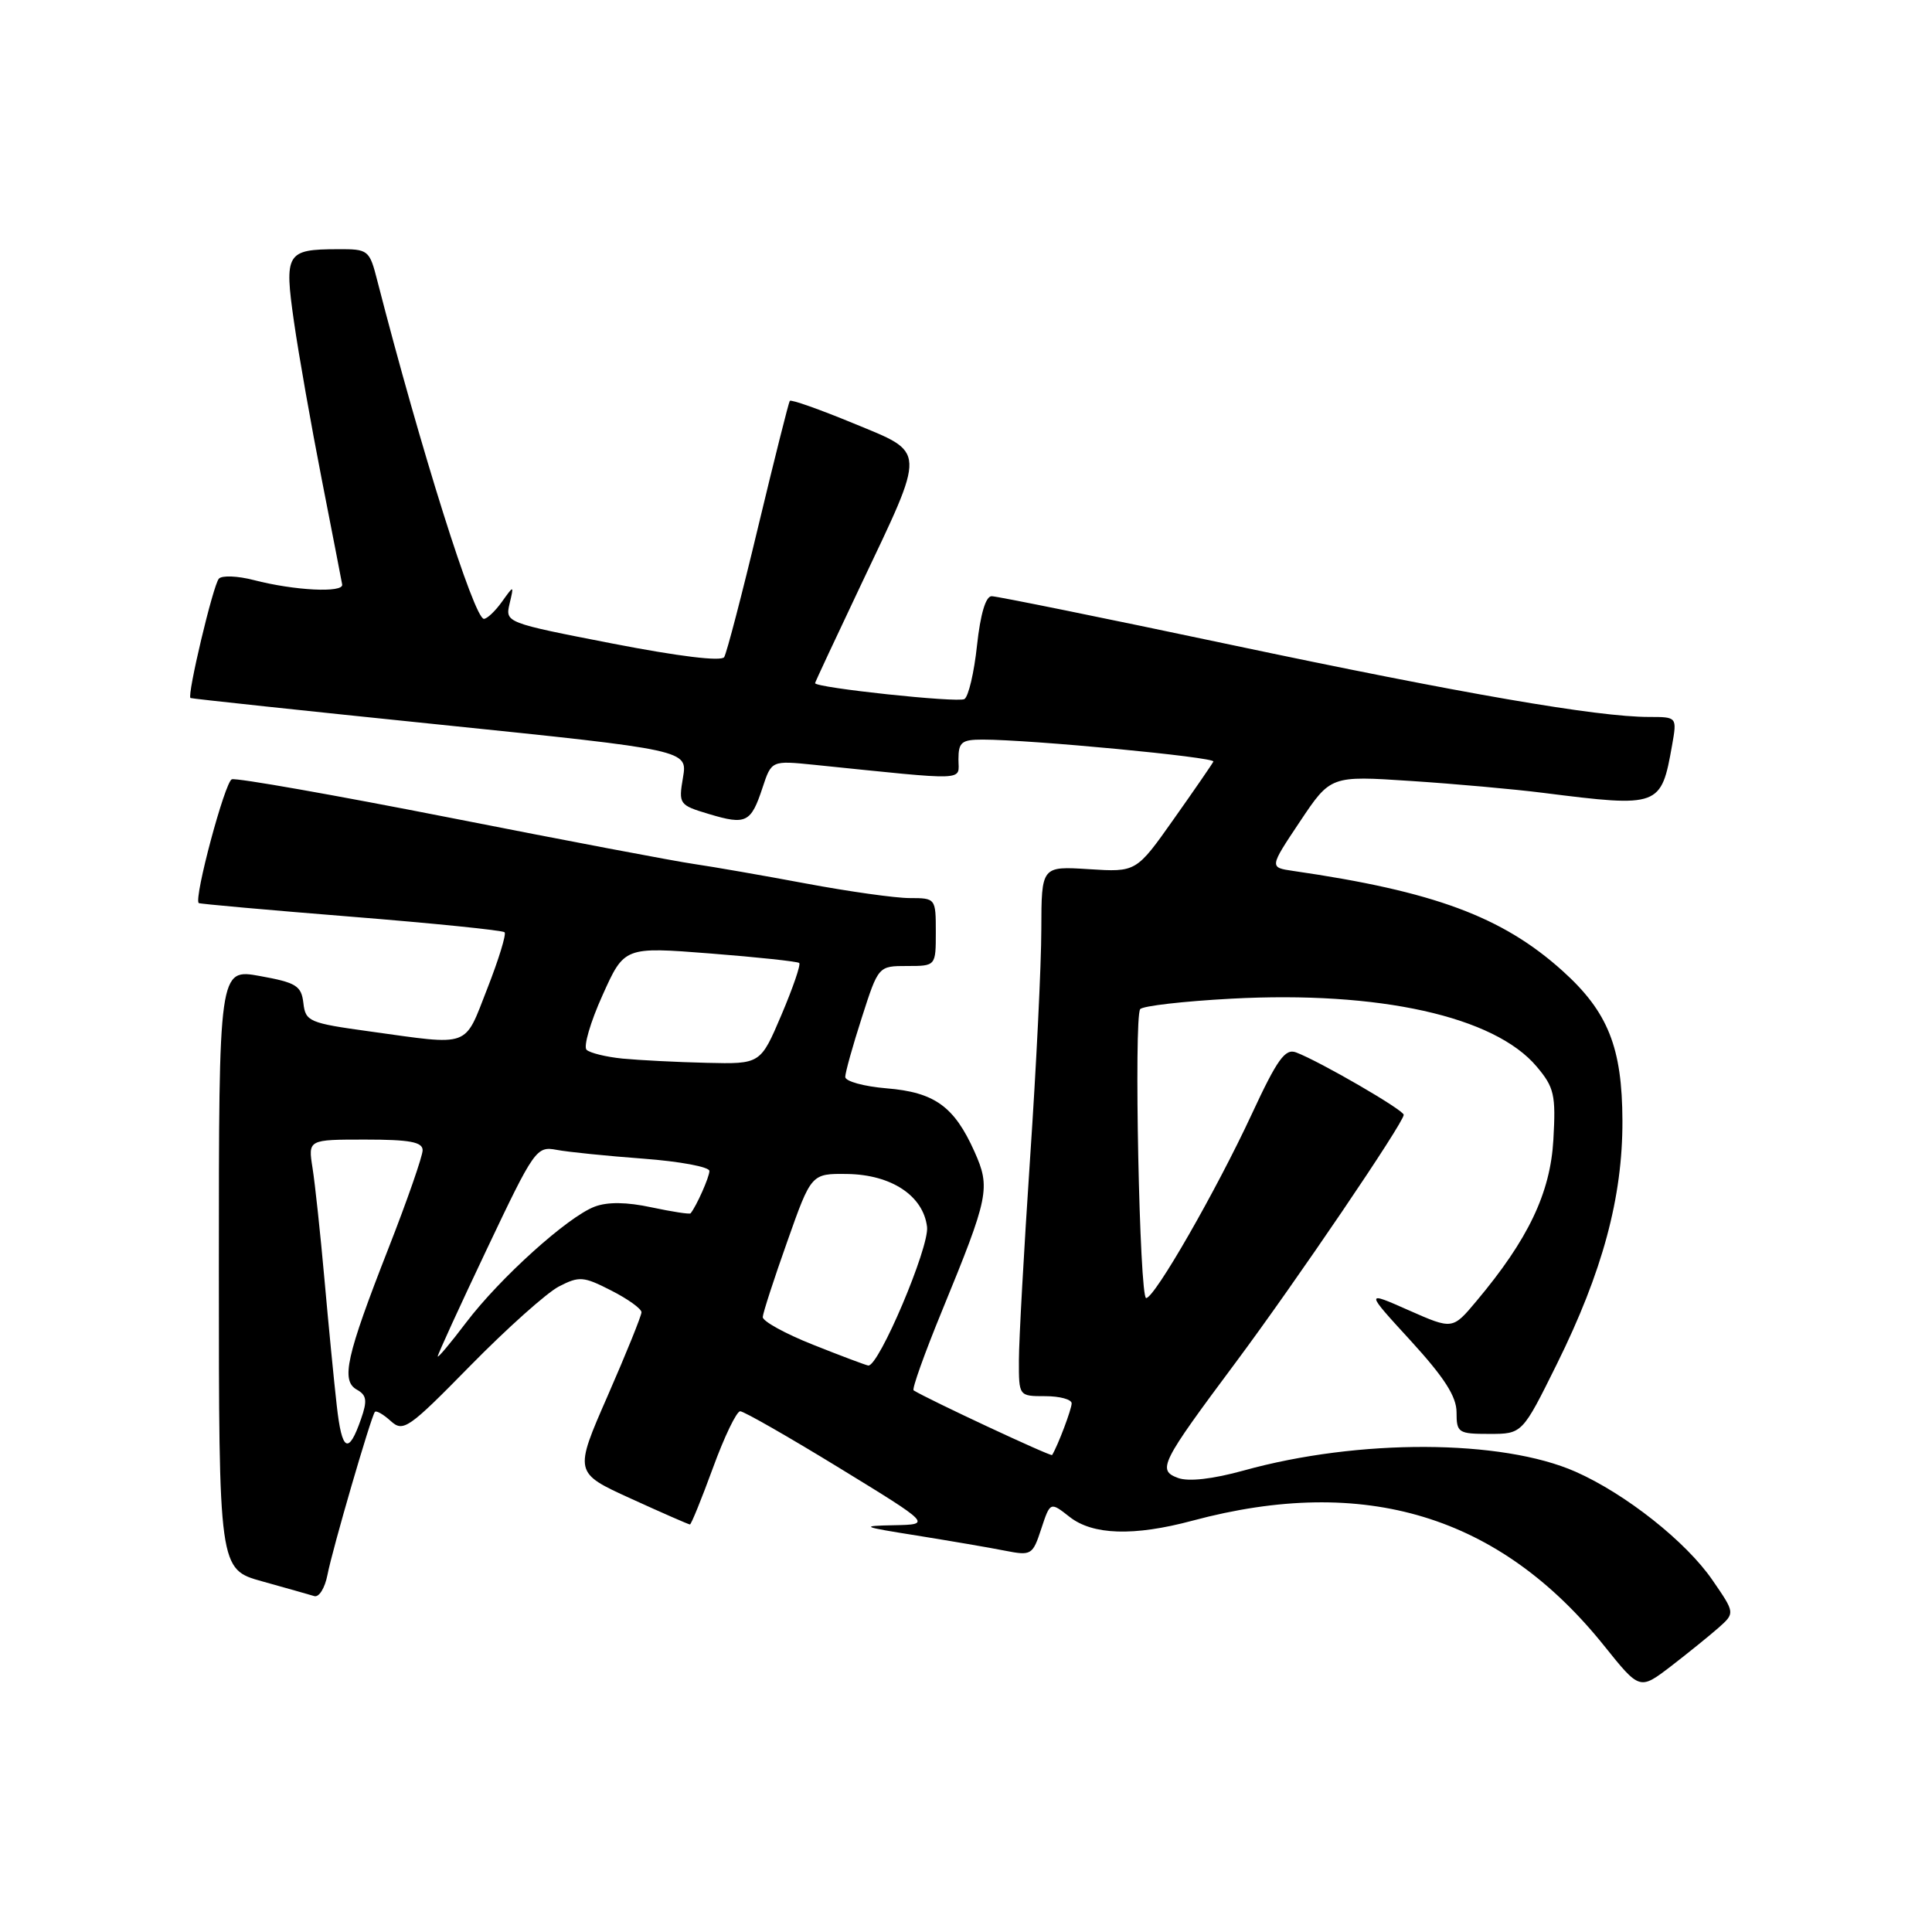 <?xml version="1.0" encoding="UTF-8" standalone="no"?>
<!DOCTYPE svg PUBLIC "-//W3C//DTD SVG 1.1//EN" "http://www.w3.org/Graphics/SVG/1.1/DTD/svg11.dtd" >
<svg xmlns="http://www.w3.org/2000/svg" xmlns:xlink="http://www.w3.org/1999/xlink" version="1.1" viewBox="0 0 256 256">
 <g >
 <path fill="currentColor"
d=" M 227.71 215.69 C 229.91 213.73 229.91 213.73 226.90 209.36 C 223.41 204.28 215.41 197.95 208.77 195.01 C 199.00 190.70 180.03 190.62 164.80 194.85 C 160.68 195.99 157.49 196.35 156.10 195.84 C 153.32 194.81 153.77 193.90 163.76 180.50 C 171.64 169.92 186.00 148.76 186.00 147.72 C 186.00 147.08 174.92 140.66 171.74 139.45 C 170.29 138.90 169.25 140.34 165.86 147.64 C 161.17 157.74 152.99 172.00 151.87 172.00 C 150.99 172.00 150.23 134.87 151.08 133.72 C 151.40 133.29 156.82 132.67 163.14 132.33 C 182.75 131.28 198.02 134.67 203.62 141.33 C 205.94 144.08 206.17 145.07 205.83 151.02 C 205.43 158.09 202.49 164.24 195.62 172.42 C 192.47 176.18 192.47 176.18 186.67 173.62 C 180.87 171.05 180.87 171.05 186.94 177.67 C 191.39 182.54 193.00 185.05 193.00 187.14 C 193.00 189.85 193.23 190.00 197.35 190.00 C 201.71 190.00 201.71 190.00 206.29 180.75 C 212.34 168.53 215.01 158.65 214.98 148.52 C 214.95 138.79 213.08 134.09 207.06 128.66 C 199.08 121.47 190.03 118.11 171.34 115.40 C 168.19 114.94 168.19 114.94 172.25 108.86 C 176.31 102.78 176.31 102.78 186.91 103.48 C 192.73 103.86 200.65 104.57 204.50 105.06 C 219.90 107.00 220.11 106.92 221.56 98.75 C 222.22 95.00 222.22 95.00 218.49 95.00 C 211.64 95.00 193.79 91.92 163.07 85.43 C 146.33 81.89 132.08 79.00 131.40 79.00 C 130.61 79.00 129.91 81.37 129.46 85.51 C 129.08 89.10 128.33 92.30 127.79 92.63 C 126.95 93.15 108.00 91.13 108.00 90.52 C 108.00 90.40 110.72 84.58 114.04 77.58 C 122.79 59.15 122.83 60.12 113.05 56.08 C 108.59 54.24 104.81 52.90 104.65 53.12 C 104.50 53.33 102.61 60.83 100.46 69.80 C 98.32 78.76 96.29 86.53 95.96 87.07 C 95.59 87.67 89.94 86.98 81.14 85.27 C 67.01 82.52 66.94 82.49 67.52 80.00 C 68.11 77.50 68.11 77.50 66.50 79.75 C 65.61 80.99 64.54 82.00 64.12 82.00 C 62.82 82.00 55.73 59.48 50.01 37.25 C 48.95 33.09 48.83 33.00 44.71 33.02 C 37.95 33.04 37.65 33.54 38.95 42.61 C 39.57 46.95 41.23 56.35 42.63 63.50 C 44.03 70.65 45.25 76.93 45.34 77.45 C 45.53 78.59 39.01 78.26 33.62 76.86 C 31.49 76.31 29.41 76.22 29.00 76.68 C 28.24 77.51 24.76 92.17 25.24 92.49 C 25.38 92.58 40.26 94.17 58.31 96.02 C 91.11 99.39 91.11 99.39 90.50 103.02 C 89.90 106.56 89.98 106.68 93.96 107.87 C 98.86 109.34 99.51 109.02 101.04 104.37 C 102.23 100.77 102.23 100.77 107.87 101.34 C 128.64 103.46 127.00 103.52 127.00 100.62 C 127.00 98.34 127.42 98.00 130.20 98.00 C 136.54 98.00 161.05 100.33 160.78 100.91 C 160.63 101.23 158.26 104.67 155.53 108.53 C 150.56 115.57 150.56 115.57 144.28 115.17 C 138.00 114.77 138.00 114.77 137.98 123.13 C 137.98 127.74 137.31 141.40 136.49 153.50 C 135.68 165.60 135.01 177.64 135.01 180.25 C 135.00 185.00 135.00 185.00 138.50 185.00 C 140.43 185.00 142.00 185.43 142.00 185.95 C 142.00 186.72 140.19 191.52 139.41 192.80 C 139.27 193.04 122.88 185.38 121.06 184.23 C 120.81 184.07 122.50 179.35 124.81 173.72 C 131.05 158.52 131.27 157.40 129.12 152.59 C 126.44 146.61 123.84 144.73 117.48 144.21 C 114.47 143.96 112.00 143.28 112.00 142.70 C 112.00 142.12 112.99 138.57 114.20 134.82 C 116.39 128.00 116.39 128.00 120.20 128.00 C 124.00 128.00 124.00 128.00 124.00 123.50 C 124.00 119.04 123.97 119.00 120.55 119.00 C 118.65 119.00 112.47 118.13 106.80 117.07 C 101.14 116.01 94.47 114.85 92.00 114.49 C 89.53 114.14 74.98 111.38 59.67 108.36 C 44.36 105.35 31.34 103.05 30.72 103.26 C 29.81 103.56 25.67 119.01 26.33 119.66 C 26.43 119.77 35.49 120.58 46.46 121.46 C 57.43 122.34 66.61 123.27 66.86 123.53 C 67.11 123.78 66.08 127.14 64.57 130.99 C 61.46 138.93 62.51 138.54 49.00 136.67 C 40.95 135.56 40.48 135.36 40.20 132.91 C 39.93 130.62 39.26 130.20 34.45 129.33 C 29.00 128.34 29.00 128.34 29.00 168.14 C 29.00 207.94 29.00 207.94 34.75 209.54 C 37.91 210.42 41.01 211.30 41.64 211.49 C 42.27 211.69 43.05 210.42 43.39 208.68 C 44.03 205.33 49.14 187.79 49.67 187.09 C 49.85 186.86 50.79 187.40 51.77 188.29 C 53.43 189.80 54.11 189.33 62.33 180.95 C 67.17 176.02 72.44 171.31 74.05 170.47 C 76.76 169.07 77.31 169.12 80.99 171.00 C 83.20 172.12 85.00 173.42 85.00 173.88 C 85.00 174.33 82.99 179.31 80.53 184.93 C 76.06 195.14 76.06 195.14 83.59 198.57 C 87.73 200.46 91.25 202.00 91.42 202.00 C 91.59 202.00 92.96 198.62 94.47 194.50 C 95.97 190.38 97.60 187.00 98.08 187.00 C 98.56 187.00 104.47 190.38 111.20 194.50 C 123.44 202.00 123.44 202.00 118.47 202.10 C 113.89 202.19 114.13 202.30 121.50 203.47 C 125.90 204.18 131.14 205.07 133.14 205.47 C 136.66 206.16 136.83 206.06 137.97 202.58 C 139.16 198.98 139.16 198.98 141.72 200.99 C 144.79 203.41 150.24 203.58 158.00 201.50 C 180.85 195.37 198.71 200.80 212.57 218.09 C 217.27 223.95 217.27 223.95 221.39 220.80 C 223.65 219.06 226.49 216.76 227.71 215.69 Z  M 44.62 186.23 C 44.26 183.08 43.53 175.55 42.99 169.50 C 42.45 163.45 41.74 156.81 41.41 154.75 C 40.82 151.00 40.82 151.00 48.41 151.00 C 54.29 151.00 56.00 151.32 56.00 152.41 C 56.00 153.19 53.97 159.03 51.48 165.39 C 45.86 179.75 45.15 182.95 47.29 184.14 C 48.59 184.87 48.69 185.59 47.84 188.02 C 46.17 192.83 45.30 192.34 44.62 186.23 Z  M 107.75 178.19 C 104.04 176.72 101.03 175.06 101.07 174.51 C 101.10 173.95 102.56 169.45 104.32 164.50 C 107.50 155.50 107.50 155.50 112.26 155.56 C 118.12 155.64 122.35 158.45 122.84 162.58 C 123.15 165.26 116.44 181.10 115.05 180.94 C 114.75 180.90 111.46 179.67 107.75 178.19 Z  M 58.00 179.73 C 58.00 179.46 60.92 173.08 64.50 165.54 C 70.80 152.26 71.08 151.86 73.75 152.36 C 75.26 152.65 80.44 153.17 85.25 153.53 C 90.06 153.89 94.00 154.62 94.00 155.16 C 94.00 155.96 92.30 159.79 91.51 160.77 C 91.39 160.92 89.06 160.56 86.33 159.98 C 83.03 159.27 80.50 159.24 78.79 159.89 C 75.21 161.25 66.24 169.34 61.75 175.26 C 59.69 177.98 58.00 179.99 58.00 179.73 Z  M 82.50 140.27 C 80.30 140.05 78.15 139.52 77.72 139.10 C 77.29 138.68 78.23 135.43 79.83 131.89 C 82.72 125.45 82.72 125.45 94.11 126.34 C 100.37 126.83 105.68 127.40 105.90 127.60 C 106.13 127.81 105.06 130.91 103.54 134.49 C 100.77 141.00 100.77 141.00 93.64 140.83 C 89.71 140.74 84.70 140.48 82.50 140.27 Z "/>
</g>
</svg>